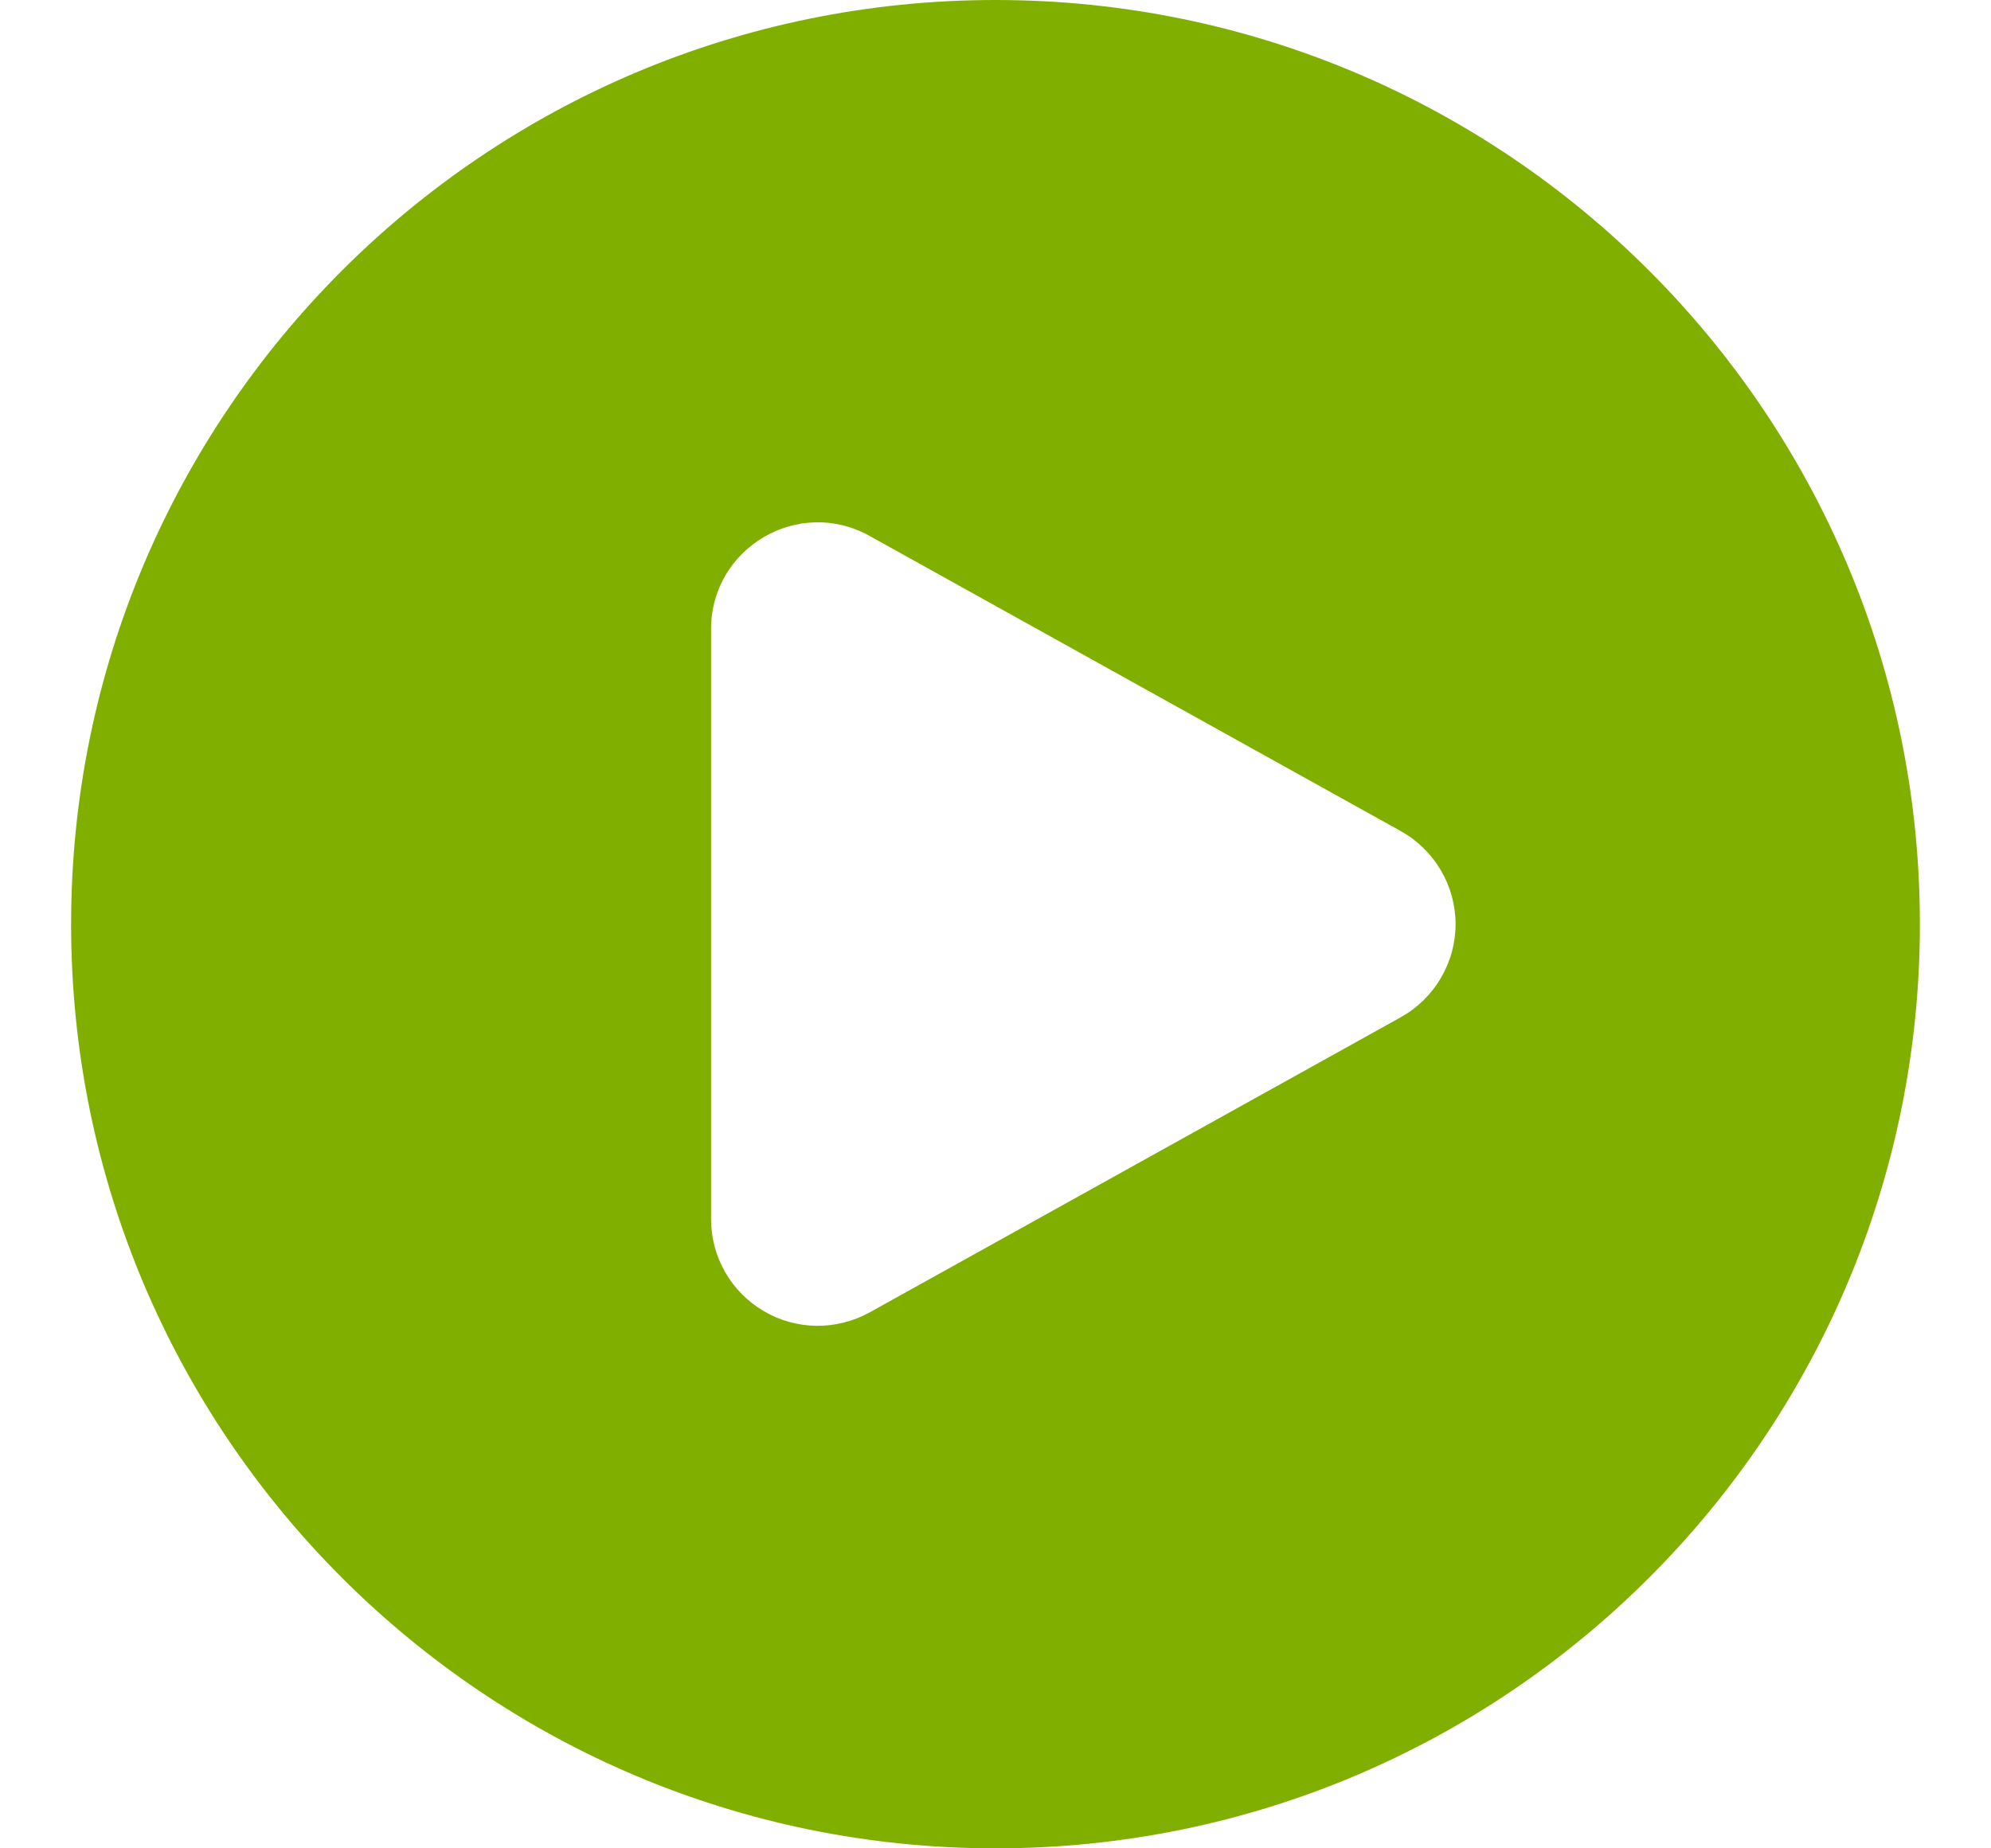 <svg width="14" height="13" viewBox="0 0 14 13" fill="none" xmlns="http://www.w3.org/2000/svg">
<path fill-rule="evenodd" clip-rule="evenodd" d="M0.5 6.5C0.5 2.91 3.41 0 7 0C10.59 0 13.5 2.91 13.5 6.5C13.5 10.09 10.59 13 7 13C3.41 13 0.5 10.09 0.5 6.5ZM9.849 5.845C9.966 5.91 10.063 6.005 10.131 6.12C10.199 6.235 10.235 6.366 10.235 6.5C10.235 6.634 10.199 6.765 10.131 6.88C10.063 6.995 9.966 7.09 9.849 7.155L6.114 9.231C6 9.294 5.871 9.326 5.741 9.325C5.61 9.323 5.482 9.288 5.37 9.221C5.257 9.155 5.164 9.061 5.099 8.947C5.034 8.834 5 8.706 5 8.575V4.425C5 3.853 5.614 3.491 6.114 3.769L9.849 5.845Z" fill="#81AF00"/>
</svg>
